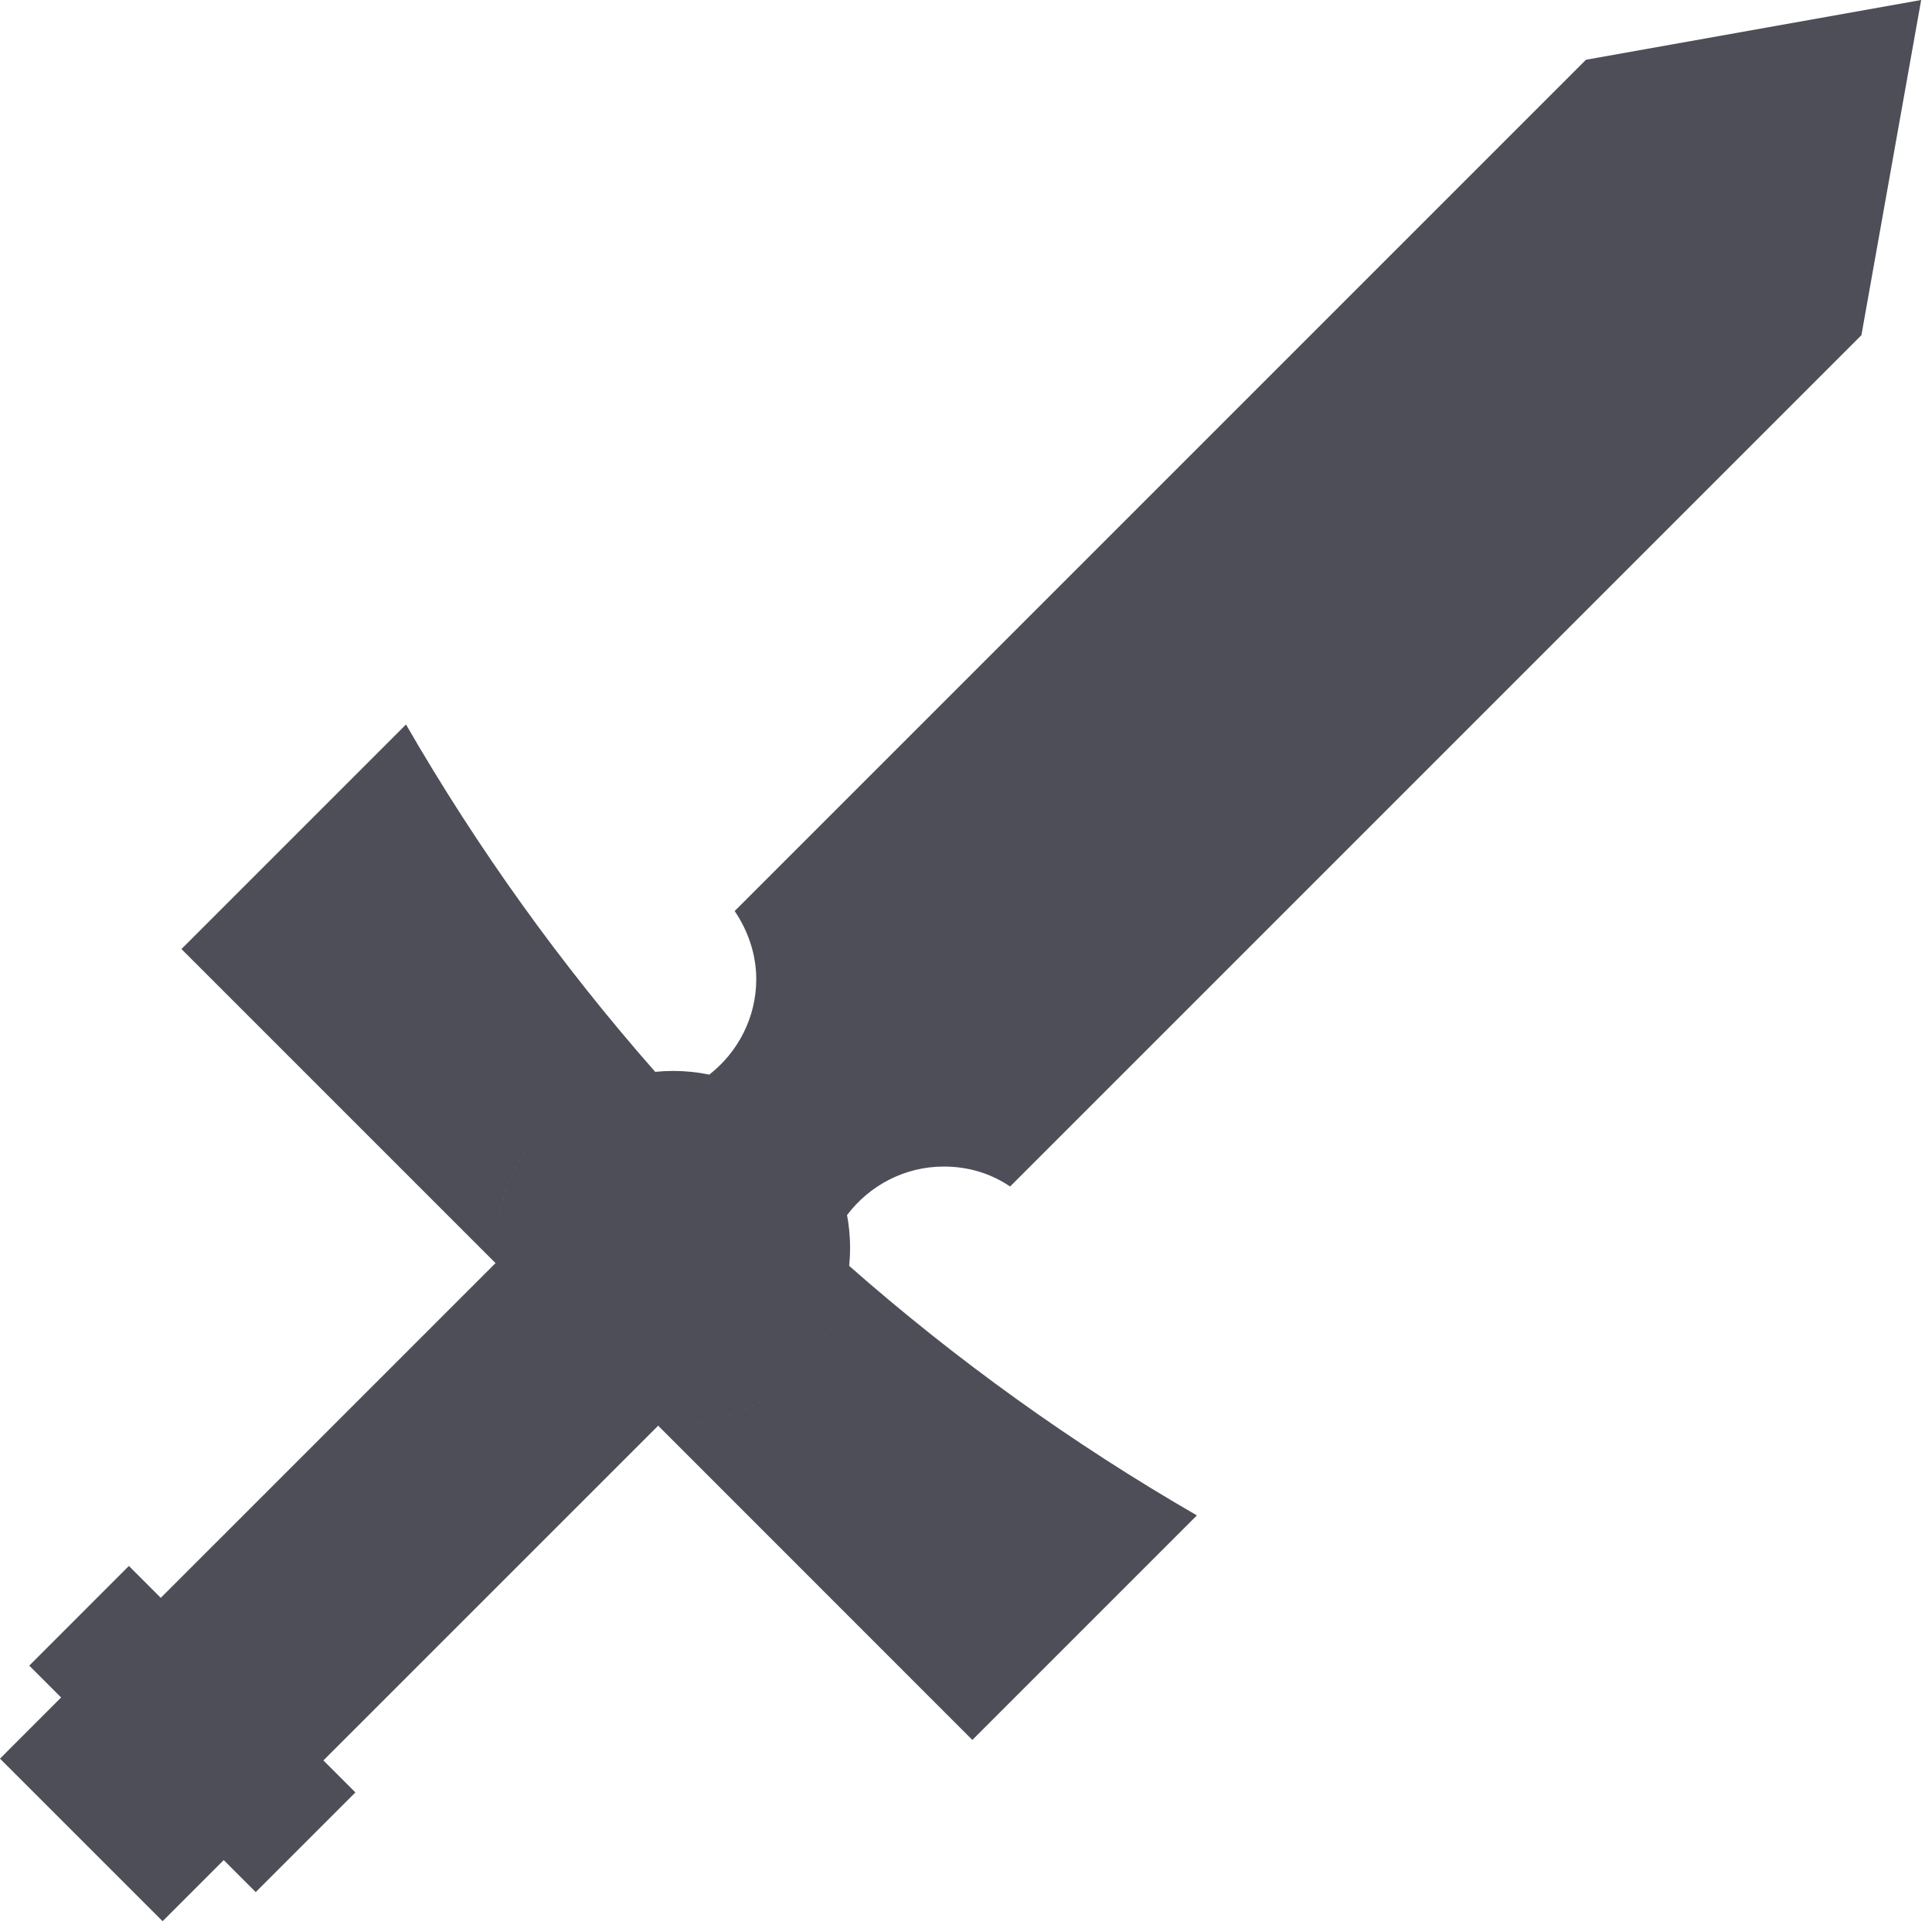 <svg width="41" height="41" viewBox="0 0 41 41" fill="none" xmlns="http://www.w3.org/2000/svg">
<path d="M0 37.321L1.297 36.023L4.748 39.474L3.451 40.771L0 37.321ZM18.04 26.481C18.04 24.409 16.359 22.727 14.286 22.727C12.214 22.727 10.533 24.409 10.533 26.481C10.533 28.553 12.213 30.233 14.287 30.234C16.36 30.235 18.041 28.554 18.04 26.481H18.04ZM10.551 26.84L10.516 26.805L3.412 33.909L6.863 37.359L13.967 30.256L13.928 30.216C12.141 30.046 10.72 28.625 10.551 26.84H10.551ZM10.533 26.481C10.533 24.537 12.012 22.938 13.905 22.747C11.909 20.478 10.137 18.011 8.616 15.375L3.851 20.14L10.551 26.84C10.539 26.721 10.533 26.602 10.533 26.481L10.533 26.481ZM18.021 26.863C17.83 28.757 16.23 30.235 14.287 30.234C14.165 30.234 14.046 30.228 13.928 30.216L20.635 36.924L25.4 32.159C22.749 30.629 20.282 28.854 18.02 26.863L18.021 26.863ZM33.657 1.268L15.591 19.334C15.87 19.745 16.049 20.248 16.049 20.778C16.049 21.599 15.657 22.334 15.051 22.806C16.534 23.113 17.695 24.295 17.975 25.787C18.445 25.163 19.192 24.756 20.028 24.756C20.558 24.756 21.032 24.906 21.436 25.179L39.502 7.113L40.77 0L33.657 1.268ZM0.621 35.347L5.427 40.153L7.542 38.038L2.735 33.232L0.621 35.347Z" fill="#4D4E57"/>
</svg>
